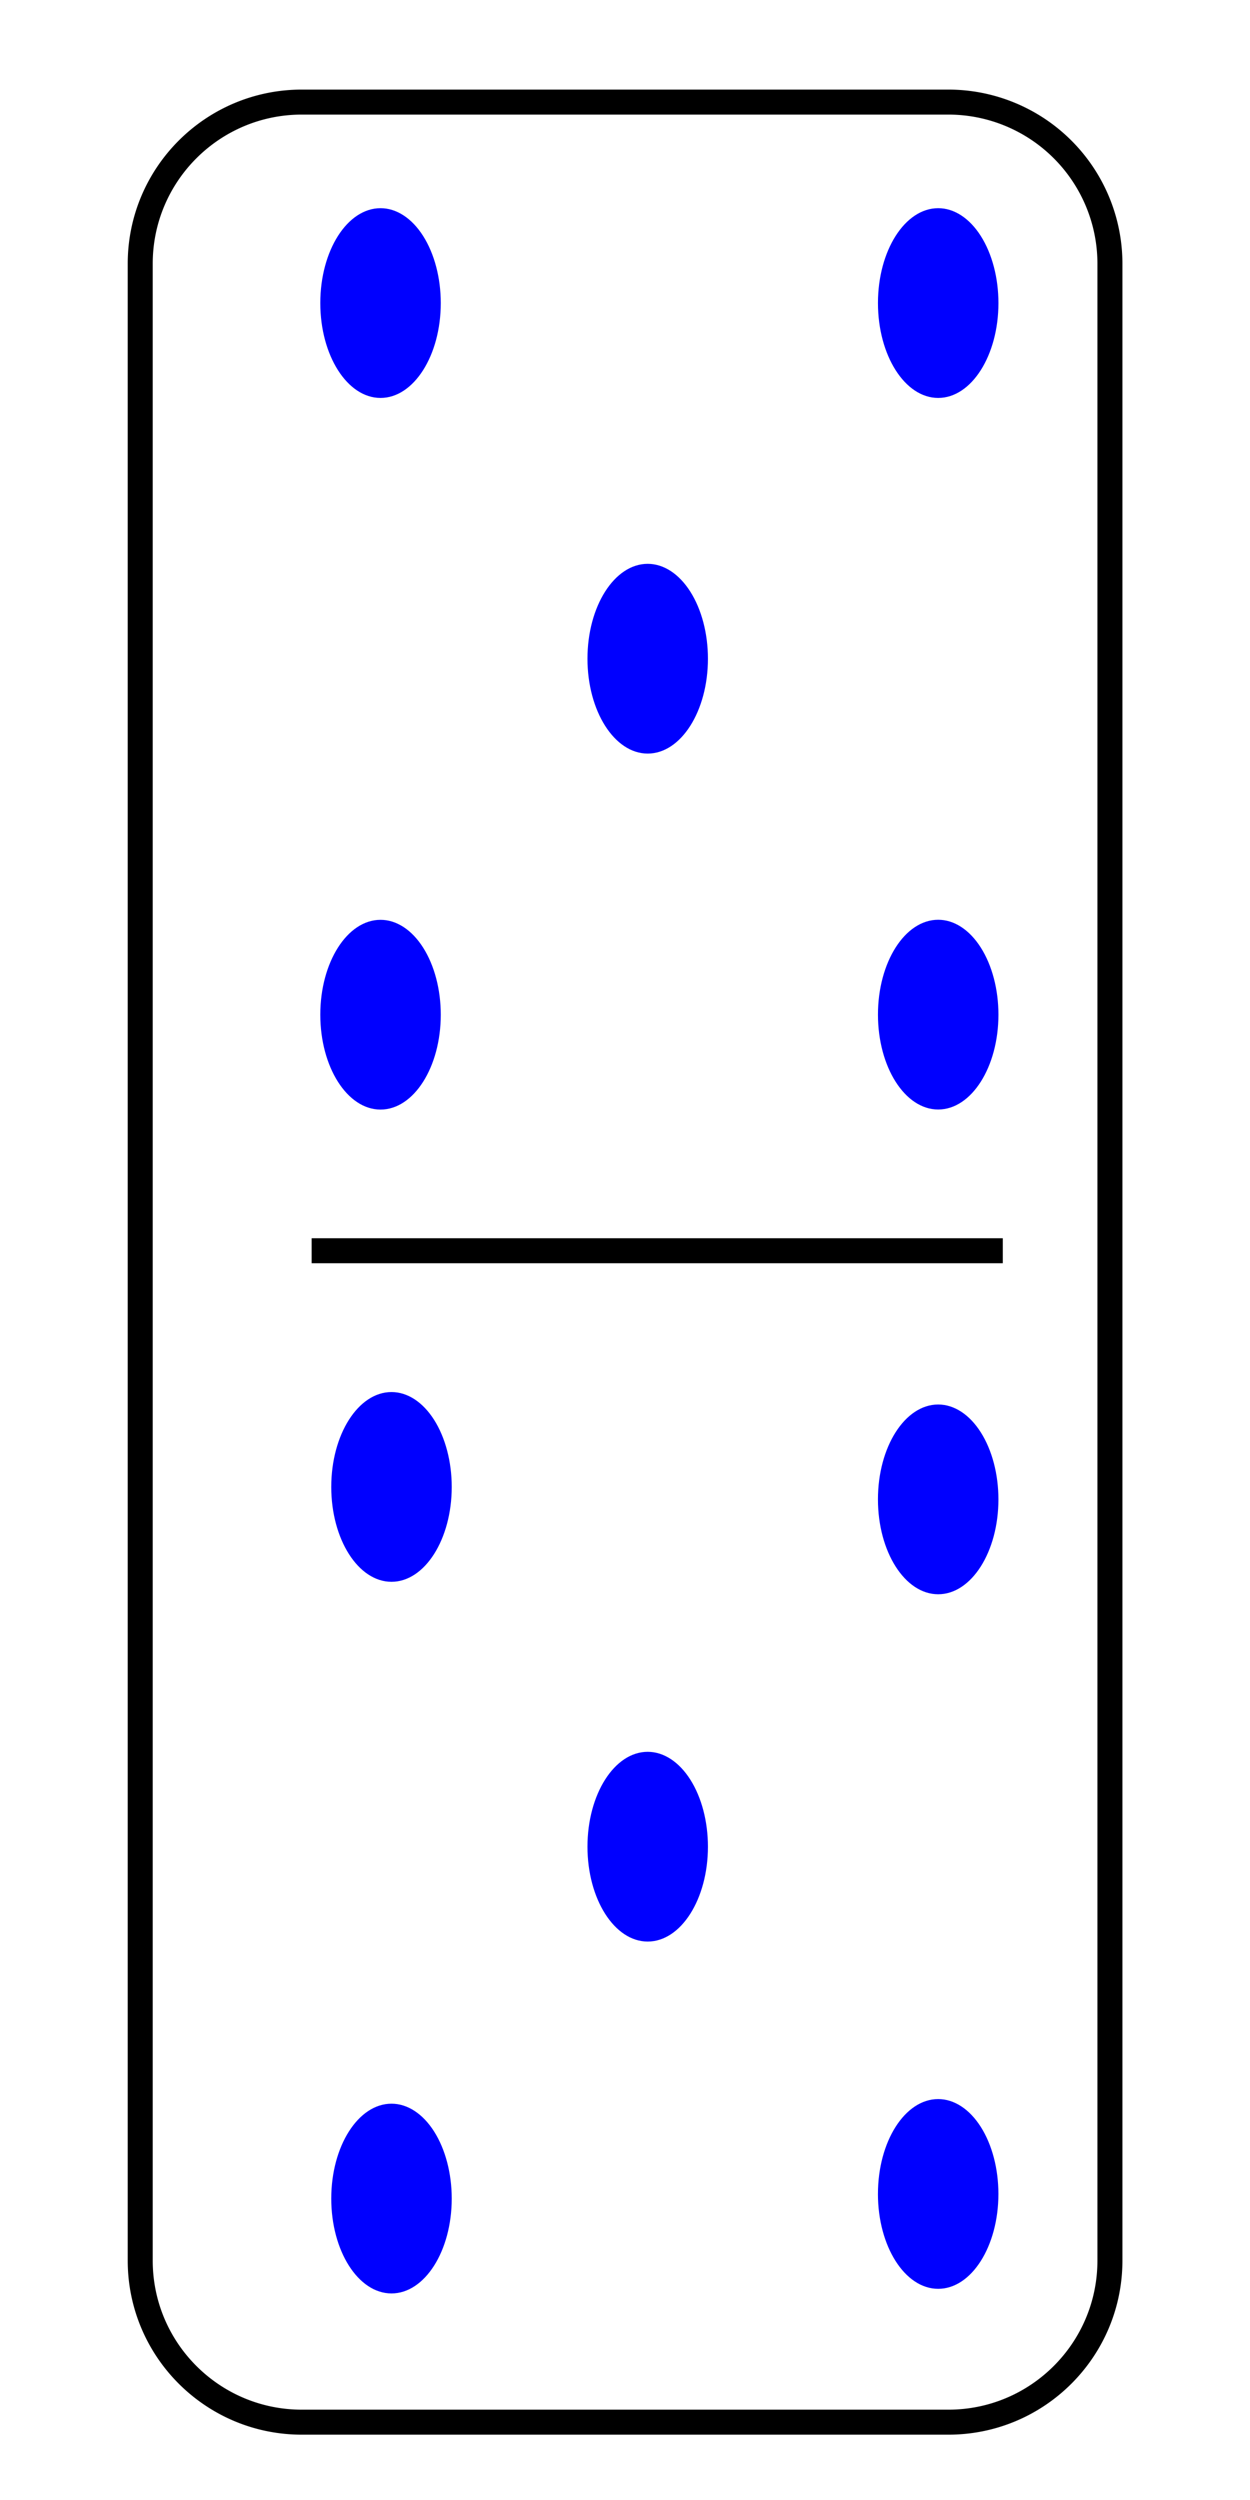 <svg viewBox="0 0 100 200" fill="none" stroke-linecap="square" stroke-miterlimit="10" xmlns="http://www.w3.org/2000/svg"><rect x="0" y="0" width="100" height="200" fill="#808080" stroke="none"/><clipPath id="a"><path d="M0 0h100v200H0V0z"/></clipPath><g clip-path="url(#a)"><path fill="#fff" d="M0 0h100v200H0z" fill-rule="evenodd"/><path fill="#000" d="M38.99 98.103c0-.58.47-1.05 1.05-1.05h27.19a1.05 1.05 0 0 1 1.05 1.05v4.2c0 .58-.47 1.05-1.05 1.05H40.04c-.58 0-1.05-.47-1.05-1.05z" fill-rule="evenodd"/><path stroke="#000" stroke-linejoin="round" stroke-linecap="butt" d="M38.99 98.103c0-.58.47-1.05 1.05-1.05h27.19a1.05 1.05 0 0 1 1.05 1.05v4.2c0 .58-.47 1.05-1.05 1.05H40.04c-.58 0-1.05-.47-1.05-1.05z"/><path fill="#fff" d="M11.218 21.097c0-7.14 5.79-12.93 12.93-12.93h51.716a12.93 12.93 0 0 1 12.93 12.93v159.747c0 7.141-5.79 12.93-12.93 12.93H24.148c-7.14 0-12.93-5.789-12.93-12.93z" fill-rule="evenodd"/><path stroke="#000" stroke-width="2" stroke-linejoin="round" stroke-linecap="butt" d="M11.218 21.097c0-7.14 5.79-12.93 12.93-12.93h51.716a12.93 12.93 0 0 1 12.93 12.93v159.747c0 7.141-5.79 12.93-12.93 12.93H24.148c-7.14 0-12.93-5.789-12.93-12.93z"/><path fill="#00f" d="M25.624 24.245c0-4.192 2.157-7.59 4.819-7.59 1.278 0 2.503.799 3.407 2.222.904 1.424 1.412 3.355 1.412 5.368 0 4.192-2.158 7.59-4.82 7.59-2.66 0-4.818-3.398-4.818-7.59zM25.624 81.176c0-4.192 2.157-7.59 4.819-7.59 1.278 0 2.504.8 3.407 2.223.904 1.423 1.412 3.354 1.412 5.367 0 4.192-2.158 7.59-4.82 7.59-2.66 0-4.818-3.398-4.818-7.59zM70.237 24.245c0-4.192 2.157-7.59 4.819-7.59 1.278 0 2.504.799 3.407 2.222.904 1.424 1.412 3.355 1.412 5.368 0 4.192-2.158 7.59-4.82 7.59-2.66 0-4.818-3.398-4.818-7.59z" fill-rule="evenodd"/><path fill="none" d="M25.932 100.058h53.292"/><path stroke="#000" stroke-width="2" stroke-linejoin="round" stroke-linecap="butt" d="M25.932 100.058h53.292"/><path fill="#00f" d="M70.237 81.171c0-4.192 2.157-7.59 4.819-7.59 1.278 0 2.503.8 3.407 2.223.904 1.423 1.412 3.354 1.412 5.367 0 4.192-2.158 7.59-4.82 7.59-2.66 0-4.818-3.398-4.818-7.59zM26.501 118.954c0-4.192 2.158-7.59 4.82-7.59 1.277 0 2.503.799 3.407 2.222.903 1.424 1.411 3.355 1.411 5.368 0 4.192-2.157 7.59-4.819 7.59-2.661 0-4.819-3.398-4.819-7.59zM26.501 175.885c0-4.192 2.158-7.59 4.82-7.59 1.277 0 2.503.8 3.407 2.223.903 1.423 1.411 3.354 1.411 5.367 0 4.192-2.157 7.59-4.819 7.59-2.661 0-4.819-3.398-4.819-7.59zM70.236 119.95c0-4.191 2.157-7.59 4.819-7.59 1.278 0 2.504.8 3.407 2.224.904 1.423 1.412 3.354 1.412 5.367 0 4.192-2.158 7.59-4.82 7.59-2.66 0-4.818-3.398-4.818-7.59zM70.236 175.516c0-4.192 2.157-7.59 4.819-7.59 1.278 0 2.503.8 3.407 2.223.904 1.423 1.411 3.354 1.411 5.367 0 4.192-2.157 7.59-4.818 7.59-2.662 0-4.82-3.398-4.82-7.59zM46.998 52.696c0-4.192 2.157-7.59 4.818-7.59 1.279 0 2.504.8 3.408 2.223.904 1.424 1.411 3.354 1.411 5.367 0 4.193-2.157 7.591-4.819 7.591-2.66 0-4.818-3.398-4.818-7.59zM46.998 147.735c0-4.193 2.157-7.59 4.818-7.59 1.279 0 2.504.799 3.408 2.222.904 1.424 1.411 3.354 1.411 5.368 0 4.192-2.157 7.59-4.819 7.59-2.66 0-4.818-3.398-4.818-7.59z" fill-rule="evenodd"/></g></svg>